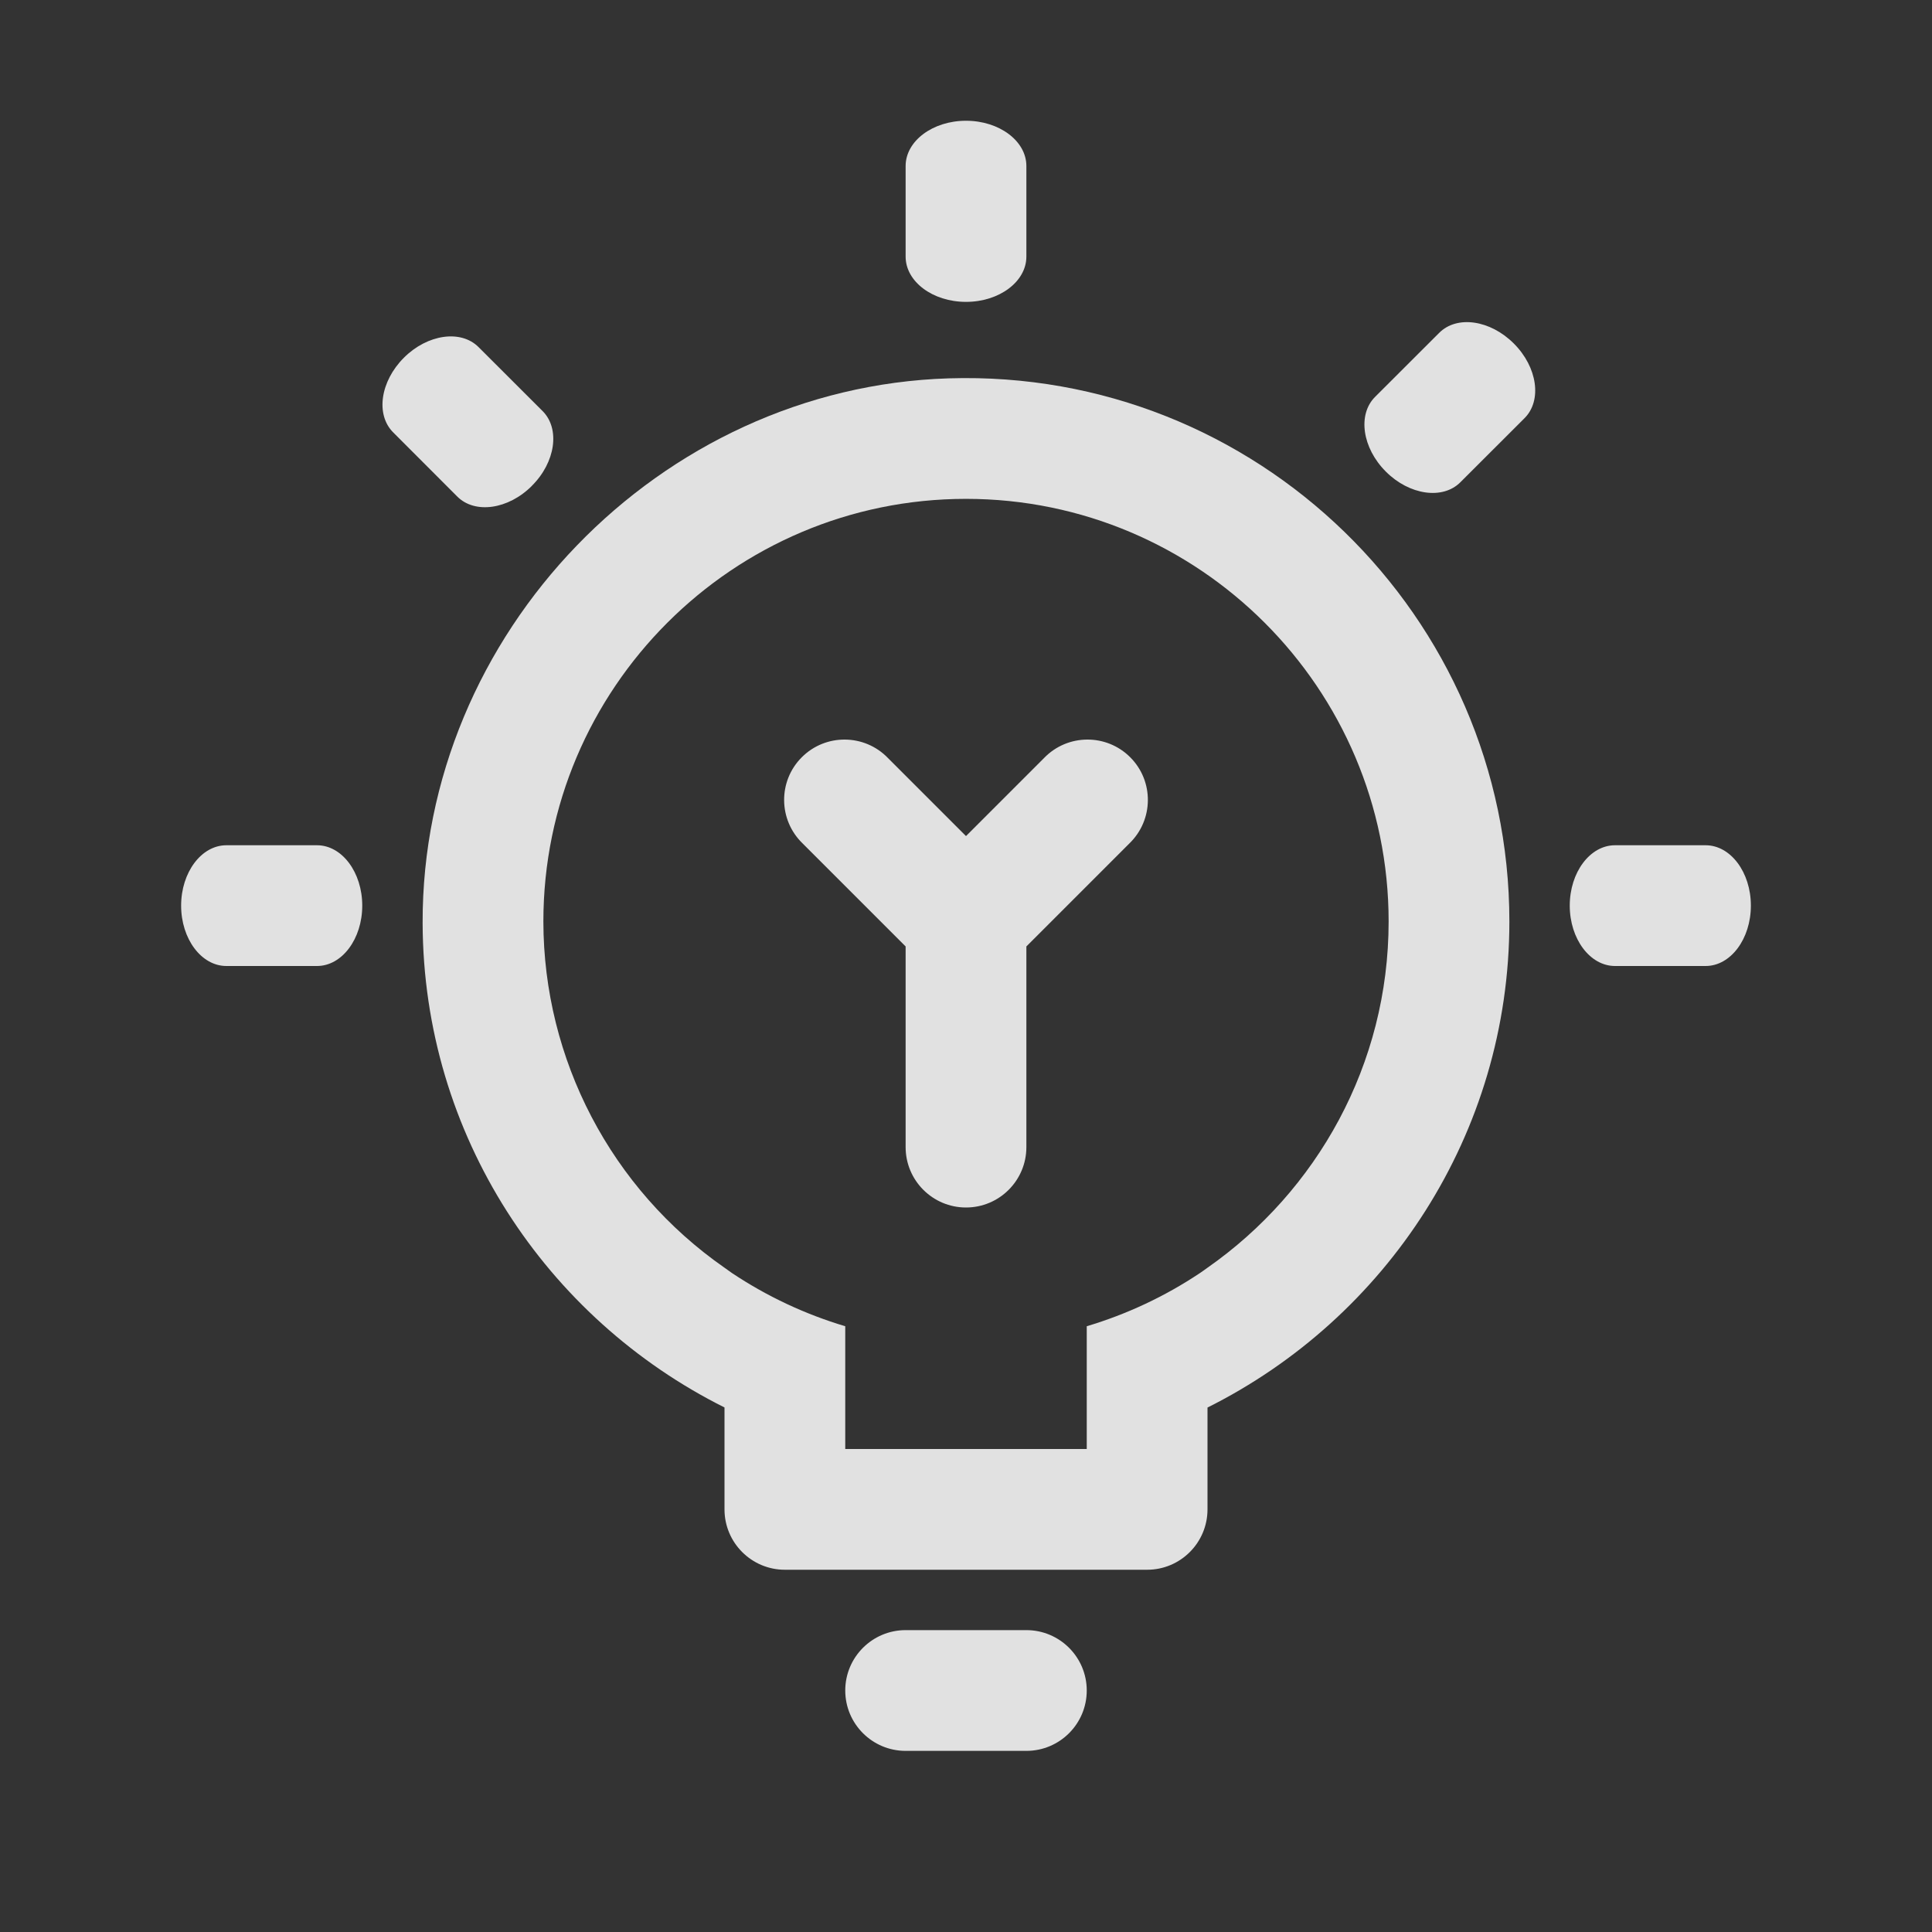 <svg xmlns="http://www.w3.org/2000/svg" xmlns:xlink="http://www.w3.org/1999/xlink" fill="none" version="1.1" width="24" height="24" viewBox="0 0 24 24"><rect x="0" y="0" width="24" height="24" fill="#333333" stroke="none"/><defs><clipPath id="master_svg0_463_74332"><rect x="0" y="0" width="24" height="24" rx="0"/></clipPath></defs><g clip-path="url(#master_svg0_463_74332)"><g><path d="M12.97,9.416L12,10.386L11.03,9.416C10.739,9.115,10.257,9.11,9.96,9.407C9.664,9.703,9.668,10.185,9.97,10.477L11.25,11.757L11.25,14.25C11.25,14.664,11.586,15,12,15C12.414,15,12.75,14.664,12.75,14.25L12.75,11.757L14.03,10.477C14.332,10.185,14.336,9.703,14.04,9.407C13.743,9.11,13.261,9.115,12.97,9.416ZM12,3.75C12.414,3.75,12.75,3.498,12.75,3.188L12.75,2.062C12.75,1.752,12.414,1.5,12,1.5C11.586,1.5,11.25,1.752,11.25,2.062L11.25,3.188C11.25,3.498,11.586,3.75,12,3.75ZM6.607,6.035C6.901,5.743,6.96,5.327,6.741,5.107L5.945,4.312C5.726,4.092,5.31,4.151,5.017,4.444C4.723,4.738,4.664,5.152,4.885,5.372L5.68,6.168C5.899,6.388,6.315,6.329,6.608,6.035L6.607,6.035ZM3.938,10.5L2.812,10.5C2.502,10.5,2.25,10.836,2.25,11.25C2.25,11.664,2.502,12,2.812,12L3.938,12C4.248,12,4.5,11.664,4.5,11.25C4.5,10.836,4.248,10.5,3.938,10.5ZM21.188,10.5L20.062,10.5C19.752,10.5,19.5,10.836,19.5,11.25C19.5,11.664,19.752,12,20.062,12L21.188,12C21.498,12,21.75,11.664,21.75,11.25C21.75,10.836,21.498,10.5,21.188,10.5ZM17.878,4.135L17.082,4.93C16.862,5.149,16.922,5.565,17.215,5.858C17.507,6.151,17.923,6.211,18.142,5.99L18.938,5.195C19.158,4.976,19.099,4.56,18.805,4.267C18.512,3.974,18.098,3.914,17.878,4.135Z" fill="#FFFFFF" fill-opacity="0.85"/></g><g><path d="M11.786,4.7C8.191,4.812,5.239,7.87,5.25,11.467C5.258,14.102,6.787,16.379,9,17.484L9,18.75C9,19.164,9.336,19.5,9.75,19.5L14.25,19.5C14.664,19.5,15,19.164,15,18.75L15,17.485C17.218,16.377,18.75,14.09,18.75,11.447C18.75,7.653,15.605,4.581,11.786,4.7ZM15,15.748C14.968,15.771,14.938,15.793,14.905,15.815C14.472,16.104,13.999,16.326,13.5,16.475L13.5,18L10.5,18L10.5,16.475C10.001,16.326,9.528,16.104,9.094,15.815C9.062,15.793,9.031,15.77,9,15.748C7.592,14.768,6.752,13.162,6.75,11.447C6.75,8.552,9.105,6.197,12,6.197C14.895,6.197,17.25,8.552,17.25,11.447C17.25,13.226,16.357,14.799,15,15.748ZM12.75,20.25L11.25,20.25C10.836,20.25,10.5,20.586,10.5,21C10.5,21.414,10.836,21.75,11.25,21.75L12.75,21.75C13.164,21.75,13.5,21.414,13.5,21C13.5,20.586,13.164,20.25,12.75,20.25Z" fill="#FFFFFF" fill-opacity="0.85"/></g></g></svg>
